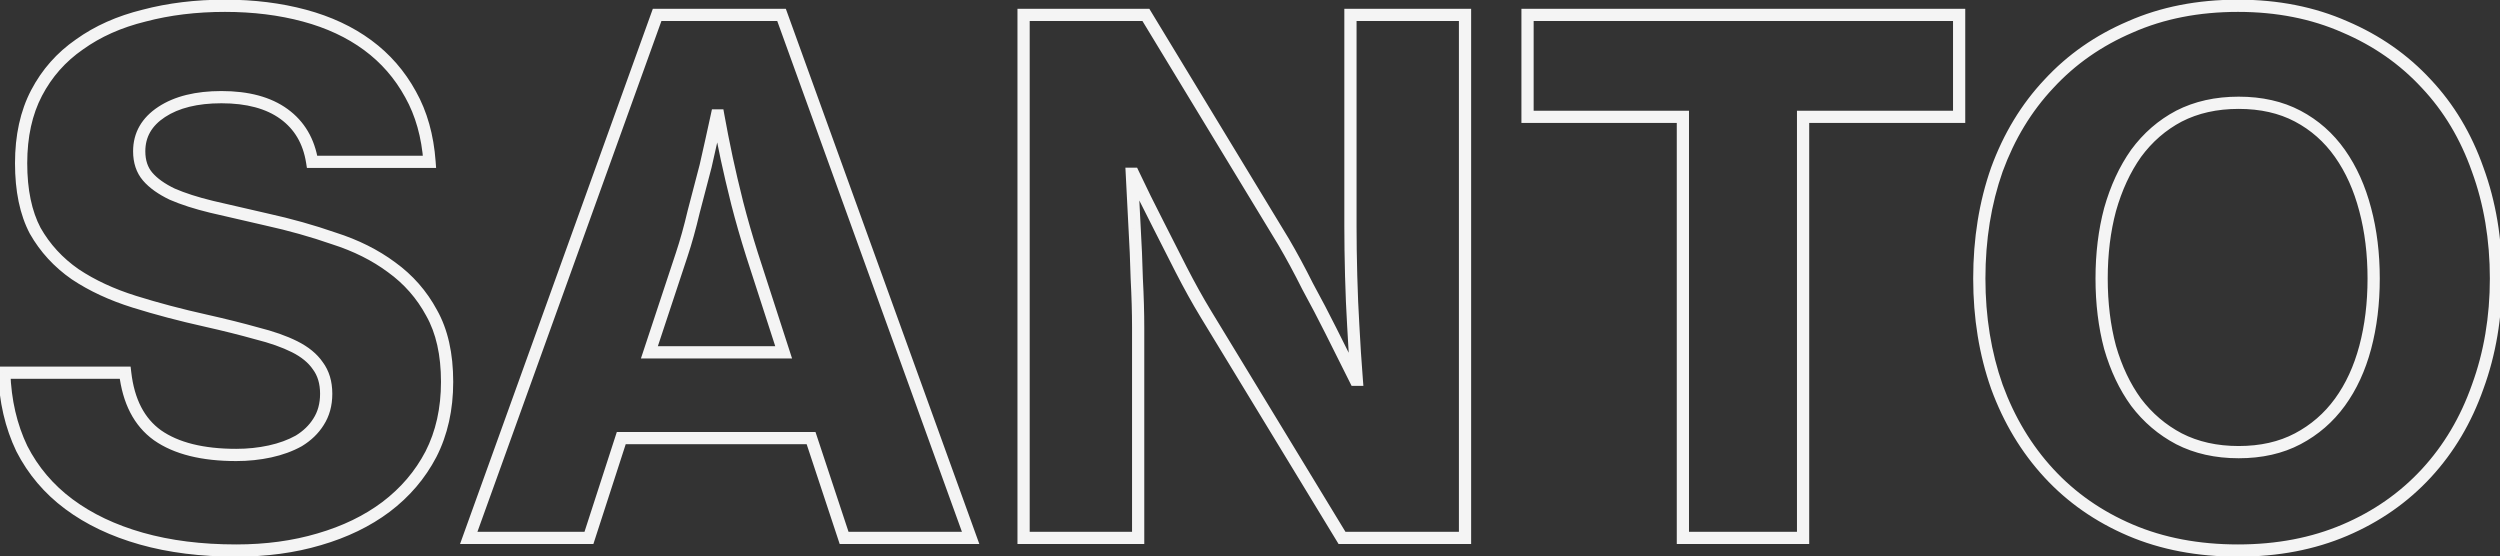 <svg width="409" height="91" viewBox="0 0 409 91" fill="none" xmlns="http://www.w3.org/2000/svg">
<rect x="0" y="0" width="409" height="91" fill="#333333" stroke="none"/>
<path d="M23.12 88.115L23.393 87.153L23.393 87.153L23.12 88.115ZM11.275 82.48L10.678 83.282L10.678 83.282L11.275 82.48ZM3.57 73.395L2.668 73.827L2.674 73.838L2.68 73.85L3.57 73.395ZM0.695 60.975V59.975H-0.339L-0.304 61.008L0.695 60.975ZM20.475 60.975L21.469 60.861L21.367 59.975H20.475V60.975ZM25.765 71.21L25.182 72.022L25.192 72.029L25.765 71.21ZM44.165 73.855L44.378 74.832L44.378 74.832L44.165 73.855ZM48.88 72.13L49.366 73.004L49.384 72.994L49.402 72.983L48.88 72.13ZM52.1 69.025L51.261 68.482L51.257 68.488L51.252 68.495L52.1 69.025ZM51.985 59.825L51.161 60.392L51.173 60.408L51.185 60.425L51.985 59.825ZM48.19 56.72L48.638 55.826L48.638 55.826L48.19 56.72ZM41.98 54.535L41.71 55.498L41.724 55.502L41.738 55.505L41.98 54.535ZM33.7 52.465L33.92 51.489L33.917 51.489L33.7 52.465ZM21.97 49.36L22.269 48.406L22.269 48.406L21.97 49.36ZM12.31 44.875L11.74 45.696L11.748 45.702L11.756 45.707L12.31 44.875ZM5.755 37.745L4.87 38.211L4.878 38.225L4.886 38.239L5.755 37.745ZM13 7.27L13.569 8.092L13.577 8.087L13.584 8.082L13 7.27ZM23.58 2.555L23.819 3.526L23.827 3.524L23.836 3.522L23.58 2.555ZM49.8 2.555L50.06 1.589L50.06 1.589L49.8 2.555ZM60.15 7.385L60.743 6.58L60.743 6.58L60.15 7.385ZM67.165 15.435L66.288 15.915L66.293 15.924L67.165 15.435ZM70.27 26.475V27.475H71.346L71.268 26.402L70.27 26.475ZM51.065 26.475L50.078 26.632L50.212 27.475H51.065V26.475ZM46.465 18.655L45.877 19.464L45.877 19.464L46.465 18.655ZM26.455 18.31L27.004 19.146L27.004 19.146L26.455 18.31ZM24.155 28.89L24.915 28.239L24.915 28.239L24.155 28.89ZM28.18 31.765L27.749 32.667L27.765 32.675L27.782 32.682L28.18 31.765ZM34.62 33.835L34.385 34.807L34.391 34.808L34.62 33.835ZM43.59 35.905L43.369 36.88L43.376 36.882L43.59 35.905ZM54.63 39.01L54.302 39.955L54.314 39.959L54.326 39.963L54.63 39.01ZM64.06 43.725L63.464 44.528L63.475 44.536L64.06 43.725ZM70.615 51.2L69.735 51.674L69.74 51.683L69.744 51.691L70.615 51.2ZM70.5 74.315L71.387 74.778L71.391 74.77L70.5 74.315ZM63.14 82.94L63.74 83.74L63.743 83.738L63.14 82.94ZM52.215 88.23L51.936 87.27L51.931 87.271L52.215 88.23ZM38.645 89.07C32.969 89.07 27.888 88.427 23.393 87.153L22.848 89.077C27.552 90.41 32.821 91.07 38.645 91.07V89.07ZM23.393 87.153C18.891 85.877 15.057 84.048 11.872 81.678L10.678 83.282C14.087 85.819 18.15 87.746 22.848 89.077L23.393 87.153ZM11.872 81.678C8.697 79.315 6.23 76.404 4.461 72.94L2.68 73.85C4.591 77.592 7.26 80.739 10.678 83.282L11.872 81.678ZM4.472 72.963C2.776 69.423 1.844 65.421 1.695 60.942L-0.304 61.008C-0.147 65.729 0.838 70.007 2.668 73.827L4.472 72.963ZM0.695 61.975H20.475V59.975H0.695V61.975ZM19.482 61.089C20.041 65.963 21.903 69.668 25.182 72.022L26.349 70.398C23.648 68.459 21.983 65.341 21.469 60.861L19.482 61.089ZM25.192 72.029C28.489 74.337 33.013 75.43 38.645 75.43V73.43C33.238 73.43 29.175 72.376 26.339 70.391L25.192 72.029ZM38.645 75.43C40.629 75.43 42.54 75.232 44.378 74.832L43.953 72.878C42.264 73.245 40.495 73.43 38.645 73.43V75.43ZM44.378 74.832C46.223 74.431 47.889 73.825 49.366 73.004L48.395 71.256C47.111 71.969 45.634 72.512 43.953 72.878L44.378 74.832ZM49.402 72.983C50.898 72.069 52.09 70.928 52.948 69.555L51.252 68.495C50.577 69.575 49.622 70.505 48.359 71.277L49.402 72.983ZM52.94 69.568C53.902 68.082 54.365 66.354 54.365 64.425H52.365C52.365 66.022 51.986 67.362 51.261 68.482L52.94 69.568ZM54.365 64.425C54.365 62.413 53.859 60.657 52.785 59.225L51.185 60.425C51.951 61.446 52.365 62.757 52.365 64.425H54.365ZM52.809 59.258C51.848 57.86 50.436 56.725 48.638 55.826L47.743 57.614C49.318 58.402 50.436 59.337 51.161 60.392L52.809 59.258ZM48.638 55.826C46.868 54.941 44.725 54.19 42.223 53.565L41.738 55.505C44.143 56.106 46.139 56.813 47.743 57.614L48.638 55.826ZM42.251 53.572C39.777 52.877 37 52.182 33.92 51.489L33.481 53.441C36.534 54.128 39.277 54.813 41.71 55.498L42.251 53.572ZM33.917 51.489C29.802 50.574 25.919 49.546 22.269 48.406L21.672 50.315C25.381 51.474 29.319 52.516 33.483 53.441L33.917 51.489ZM22.269 48.406C18.665 47.279 15.534 45.822 12.865 44.043L11.756 45.707C14.606 47.608 17.916 49.141 21.672 50.315L22.269 48.406ZM12.881 44.054C10.24 42.22 8.159 39.954 6.625 37.251L4.886 38.239C6.572 41.21 8.861 43.697 11.74 45.696L12.881 44.054ZM6.64 37.279C5.204 34.551 4.455 31.044 4.455 26.705H2.455C2.455 31.26 3.24 35.112 4.87 38.211L6.64 37.279ZM4.455 26.705C4.455 22.384 5.274 18.717 6.871 15.669L5.099 14.741C3.323 18.133 2.455 22.132 2.455 26.705H4.455ZM6.871 15.669C8.483 12.592 10.712 10.07 13.569 8.092L12.431 6.448C9.308 8.61 6.861 11.378 5.099 14.741L6.871 15.669ZM13.584 8.082C16.456 6.02 19.863 4.497 23.819 3.526L23.342 1.584C19.172 2.607 15.524 4.227 12.417 6.458L13.584 8.082ZM23.836 3.522C27.806 2.473 32.127 1.945 36.805 1.945V-0.055C31.977 -0.055 27.482 0.49 23.325 1.588L23.836 3.522ZM36.805 1.945C41.406 1.945 45.649 2.473 49.54 3.521L50.06 1.589C45.978 0.49 41.558 -0.055 36.805 -0.055V1.945ZM49.54 3.521C53.424 4.566 56.757 6.127 59.557 8.19L60.743 6.58C57.717 4.35 54.15 2.691 50.06 1.589L49.54 3.521ZM59.557 8.19C62.352 10.249 64.594 12.821 66.288 15.915L68.042 14.955C66.21 11.609 63.776 8.814 60.743 6.58L59.557 8.19ZM66.293 15.924C67.973 18.919 68.975 22.452 69.273 26.547L71.268 26.402C70.952 22.064 69.884 18.237 68.037 14.946L66.293 15.924ZM70.27 25.475H51.065V27.475H70.27V25.475ZM52.053 26.318C51.479 22.709 49.818 19.857 47.053 17.846L45.877 19.464C48.172 21.133 49.578 23.494 50.078 26.632L52.053 26.318ZM47.053 17.846C44.299 15.843 40.658 14.895 36.23 14.895V16.895C40.389 16.895 43.571 17.787 45.877 19.464L47.053 17.846ZM36.23 14.895C32.044 14.895 28.575 15.723 25.907 17.474L27.004 19.146C29.243 17.677 32.289 16.895 36.23 16.895V14.895ZM25.907 17.474C23.203 19.248 21.775 21.694 21.775 24.75H23.775C23.775 22.439 24.801 20.592 27.004 19.146L25.907 17.474ZM21.775 24.75C21.775 26.627 22.292 28.253 23.396 29.541L24.915 28.239C24.179 27.381 23.775 26.246 23.775 24.75H21.775ZM23.396 29.541C24.434 30.752 25.905 31.785 27.749 32.667L28.612 30.863C26.929 30.058 25.716 29.175 24.915 28.239L23.396 29.541ZM27.782 32.682C29.612 33.478 31.817 34.184 34.385 34.807L34.856 32.863C32.364 32.259 30.275 31.585 28.579 30.848L27.782 32.682ZM34.391 34.808C37.001 35.422 39.994 36.113 43.369 36.88L43.812 34.93C40.44 34.164 37.453 33.474 34.849 32.862L34.391 34.808ZM43.376 36.882C47.172 37.717 50.814 38.741 54.302 39.955L54.959 38.066C51.393 36.825 47.675 35.78 43.805 34.928L43.376 36.882ZM54.326 39.963C57.838 41.084 60.88 42.608 63.464 44.528L64.657 42.922C61.874 40.855 58.629 39.236 54.934 38.057L54.326 39.963ZM63.475 44.536C66.113 46.441 68.197 48.818 69.735 51.674L71.496 50.726C69.814 47.602 67.528 44.996 64.646 42.914L63.475 44.536ZM69.744 51.691C71.324 54.491 72.145 58.066 72.145 62.47H74.145C74.145 57.828 73.28 53.889 71.486 50.709L69.744 51.691ZM72.145 62.47C72.145 66.782 71.291 70.57 69.61 73.86L71.391 74.77C73.236 71.16 74.145 67.051 74.145 62.47H72.145ZM69.614 73.852C67.922 77.089 65.567 79.852 62.537 82.142L63.743 83.738C67 81.275 69.552 78.287 71.386 74.778L69.614 73.852ZM62.54 82.14C59.583 84.358 56.054 86.072 51.936 87.27L52.495 89.19C56.81 87.935 60.564 86.122 63.74 83.74L62.54 82.14ZM51.931 87.271C47.895 88.467 43.469 89.07 38.645 89.07V91.07C43.635 91.07 48.256 90.446 52.499 89.189L51.931 87.271ZM107.505 2.44V1.44H106.802L106.564 2.101L107.505 2.44ZM127.86 2.44L128.801 2.1L128.562 1.44H127.86V2.44ZM158.795 88V89H160.22L159.736 87.66L158.795 88ZM138.095 88L137.146 88.314L137.373 89H138.095V88ZM132.69 71.67L133.64 71.356L133.413 70.67H132.69V71.67ZM101.64 71.67V70.67H100.913L100.689 71.362L101.64 71.67ZM96.35 88V89H97.077L97.302 88.308L96.35 88ZM76.685 88L75.744 87.661L75.262 89H76.685V88ZM106.24 57.64L105.291 57.326L104.856 58.64H106.24V57.64ZM128.205 57.64V58.64H129.58L129.157 57.332L128.205 57.64ZM123.03 41.655L122.077 41.956L122.079 41.963L123.03 41.655ZM120.615 33.26L119.645 33.502L119.647 33.509L120.615 33.26ZM118.89 25.9L117.912 26.108L117.912 26.11L118.89 25.9ZM117.51 18.885L118.495 18.709L118.347 17.885H117.51V18.885ZM117.28 18.885V17.885H116.473L116.303 18.674L117.28 18.885ZM115.44 27.165L116.406 27.423L116.411 27.405L116.415 27.388L115.44 27.165ZM113.485 34.64L112.517 34.391L112.514 34.401L112.512 34.411L113.485 34.64ZM111.53 41.655L110.581 41.339L110.581 41.341L111.53 41.655ZM107.505 3.44H127.86V1.44H107.505V3.44ZM126.92 2.78L157.855 88.34L159.736 87.66L128.801 2.1L126.92 2.78ZM158.795 87H138.095V89H158.795V87ZM139.045 87.686L133.64 71.356L131.741 71.984L137.146 88.314L139.045 87.686ZM132.69 70.67H101.64V72.67H132.69V70.67ZM100.689 71.362L95.399 87.692L97.302 88.308L102.591 71.978L100.689 71.362ZM96.35 87H76.685V89H96.35V87ZM77.626 88.339L108.446 2.779L106.564 2.101L75.744 87.661L77.626 88.339ZM106.24 58.64H128.205V56.64H106.24V58.64ZM129.157 57.332L123.982 41.347L122.079 41.963L127.254 57.948L129.157 57.332ZM123.984 41.354C123.069 38.456 122.269 35.675 121.584 33.011L119.647 33.509C120.342 36.212 121.152 39.027 122.077 41.956L123.984 41.354ZM121.585 33.017C120.897 30.265 120.325 27.823 119.868 25.691L117.912 26.11C118.375 28.27 118.953 30.735 119.645 33.502L121.585 33.017ZM119.868 25.692C119.334 23.171 118.876 20.843 118.495 18.709L116.526 19.061C116.911 21.22 117.373 23.569 117.912 26.108L119.868 25.692ZM117.51 17.885H117.28V19.885H117.51V17.885ZM116.303 18.674C115.69 21.507 115.078 24.263 114.465 26.942L116.415 27.388C117.029 24.701 117.643 21.937 118.258 19.096L116.303 18.674ZM114.474 26.907C113.86 29.211 113.207 31.705 112.517 34.391L114.454 34.889C115.143 32.208 115.794 29.719 116.406 27.423L114.474 26.907ZM112.512 34.411C111.904 36.995 111.26 39.303 110.581 41.339L112.479 41.971C113.18 39.867 113.84 37.499 114.459 34.869L112.512 34.411ZM110.581 41.341L105.291 57.326L107.19 57.954L112.48 41.969L110.581 41.341ZM167.458 2.44V1.44H166.458V2.44H167.458ZM187.468 2.44L188.323 1.921L188.031 1.44H187.468V2.44ZM210.008 39.585L210.871 39.079L210.867 39.073L210.863 39.066L210.008 39.585ZM213.918 46.83L213.023 47.277L213.031 47.293L213.04 47.309L213.918 46.83ZM217.713 54.075L216.818 54.522L216.818 54.522L217.713 54.075ZM221.738 62.125L220.843 62.572L221.12 63.125H221.738V62.125ZM221.968 62.125V63.125H223.05L222.965 62.046L221.968 62.125ZM221.393 53.27L222.392 53.219L222.391 53.209L221.393 53.27ZM221.048 45.105L222.048 45.079L222.048 45.079L221.048 45.105ZM220.933 2.44V1.44H219.933V2.44H220.933ZM239.678 2.44H240.678V1.44H239.678V2.44ZM239.678 88V89H240.678V88H239.678ZM219.553 88L218.698 88.52L218.991 89H219.553V88ZM197.243 51.315L196.388 51.834L196.388 51.835L197.243 51.315ZM193.218 44.07L192.329 44.527L192.329 44.527L193.218 44.07ZM189.423 36.595L190.317 36.148L190.312 36.138L189.423 36.595ZM185.398 28.43L186.302 28.003L186.032 27.43H185.398V28.43ZM185.168 28.43V27.43H184.115L184.169 28.481L185.168 28.43ZM185.628 37.4L184.629 37.451L184.63 37.461L185.628 37.4ZM185.973 45.565L184.973 45.591L184.974 45.604L184.974 45.618L185.973 45.565ZM186.203 88V89H187.203V88H186.203ZM167.458 88H166.458V89H167.458V88ZM167.458 3.44H187.468V1.44H167.458V3.44ZM186.613 2.959L209.153 40.104L210.863 39.066L188.323 1.921L186.613 2.959ZM209.145 40.091C210.436 42.293 211.729 44.688 213.023 47.277L214.812 46.383C213.5 43.759 212.186 41.324 210.871 39.079L209.145 40.091ZM213.04 47.309C214.415 49.83 215.674 52.234 216.818 54.522L218.607 53.628C217.451 51.316 216.181 48.89 214.796 46.351L213.04 47.309ZM216.818 54.522L220.843 62.572L222.632 61.678L218.607 53.628L216.818 54.522ZM221.738 63.125H221.968V61.125H221.738V63.125ZM222.965 62.046C222.736 59.142 222.544 56.2 222.392 53.219L220.394 53.321C220.548 56.32 220.74 59.281 220.971 62.204L222.965 62.046ZM222.391 53.209C222.239 50.692 222.124 47.982 222.048 45.079L220.048 45.131C220.125 48.054 220.241 50.788 220.395 53.331L222.391 53.209ZM222.048 45.079C221.971 42.173 221.933 39.498 221.933 37.055H219.933C219.933 39.519 219.971 42.211 220.048 45.131L222.048 45.079ZM221.933 37.055V2.44H219.933V37.055H221.933ZM220.933 3.44H239.678V1.44H220.933V3.44ZM238.678 2.44V88H240.678V2.44H238.678ZM239.678 87H219.553V89H239.678V87ZM220.407 87.48L198.097 50.795L196.388 51.835L218.698 88.52L220.407 87.48ZM198.098 50.796C196.809 48.673 195.478 46.279 194.107 43.613L192.329 44.527C193.717 47.228 195.07 49.664 196.388 51.834L198.098 50.796ZM194.107 43.613C192.729 40.932 191.465 38.444 190.317 36.148L188.528 37.042C189.68 39.346 190.947 41.841 192.329 44.527L194.107 43.613ZM190.312 36.138C188.937 33.465 187.601 30.753 186.302 28.003L184.494 28.857C185.802 31.627 187.148 34.359 188.534 37.052L190.312 36.138ZM185.398 27.43H185.168V29.43H185.398V27.43ZM184.169 28.481C184.323 31.471 184.476 34.461 184.629 37.451L186.627 37.349C186.473 34.359 186.32 31.369 186.167 28.379L184.169 28.481ZM184.63 37.461C184.782 39.978 184.897 42.688 184.973 45.591L186.973 45.539C186.896 42.616 186.78 39.882 186.626 37.34L184.63 37.461ZM184.974 45.618C185.127 48.517 185.203 51.182 185.203 53.615H187.203C187.203 51.141 187.126 48.44 186.972 45.512L184.974 45.618ZM185.203 53.615V88H187.203V53.615H185.203ZM186.203 87H167.458V89H186.203V87ZM168.458 88V2.44H166.458V88H168.458ZM249.905 2.44V1.44H248.905V2.44H249.905ZM320.515 2.44H321.515V1.44H320.515V2.44ZM320.515 19.115V20.115H321.515V19.115H320.515ZM294.985 19.115V18.115H293.985V19.115H294.985ZM294.985 88V89H295.985V88H294.985ZM275.32 88H274.32V89H275.32V88ZM275.32 19.115H276.32V18.115H275.32V19.115ZM249.905 19.115H248.905V20.115H249.905V19.115ZM249.905 3.44H320.515V1.44H249.905V3.44ZM319.515 2.44V19.115H321.515V2.44H319.515ZM320.515 18.115H294.985V20.115H320.515V18.115ZM293.985 19.115V88H295.985V19.115H293.985ZM294.985 87H275.32V89H294.985V87ZM276.32 88V19.115H274.32V88H276.32ZM275.32 18.115H249.905V20.115H275.32V18.115ZM250.905 19.115V2.44H248.905V19.115H250.905ZM348.54 86.735L348.147 87.655L348.147 87.655L348.54 86.735ZM335.2 77.42L335.935 76.742L335.935 76.742L335.2 77.42ZM326.69 63.275L325.746 63.607L325.751 63.619L326.69 63.275ZM326.69 27.74L325.751 27.396L325.747 27.408L326.69 27.74ZM335.2 13.71L335.928 14.395L335.935 14.388L335.2 13.71ZM348.54 4.395L348.932 5.315L348.943 5.31L348.54 4.395ZM383.615 4.395L383.211 5.31L383.222 5.315L383.615 4.395ZM396.955 13.71L396.22 14.388L396.227 14.395L396.955 13.71ZM405.35 27.74L404.406 28.072L404.411 28.084L405.35 27.74ZM405.35 63.275L404.411 62.931L404.407 62.943L405.35 63.275ZM396.955 77.42L397.69 78.098L397.69 78.098L396.955 77.42ZM383.615 86.735L384.007 87.655L384.007 87.655L383.615 86.735ZM375.91 71.785L375.443 70.901L375.443 70.901L375.91 71.785ZM382.81 65.805L383.619 66.393L383.619 66.393L382.81 65.805ZM386.95 56.835L385.984 56.577L385.984 56.577L386.95 56.835ZM386.95 34.295L385.982 34.547L385.984 34.553L386.95 34.295ZM382.81 25.095L383.627 24.518L383.627 24.518L382.81 25.095ZM375.91 19L375.443 19.884L375.443 19.884L375.91 19ZM356.475 19L356.018 18.11L356.008 18.116L356.475 19ZM349.46 25.095L348.654 24.503L348.648 24.51L348.643 24.518L349.46 25.095ZM345.205 34.295L344.242 34.023L344.24 34.03L344.239 34.037L345.205 34.295ZM345.205 56.835L344.239 57.093L344.241 57.103L344.244 57.112L345.205 56.835ZM349.46 65.805L348.651 66.393L348.657 66.401L348.663 66.409L349.46 65.805ZM356.475 71.785L356.008 72.669L356.018 72.675L356.475 71.785ZM366.135 89.07C359.733 89.07 354.004 87.978 348.932 85.815L348.147 87.655C353.502 89.938 359.503 91.07 366.135 91.07V89.07ZM348.932 85.815C343.843 83.645 339.514 80.62 335.935 76.742L334.465 78.098C338.245 82.193 342.81 85.379 348.147 87.655L348.932 85.815ZM335.935 76.742C332.35 72.859 329.58 68.259 327.629 62.931L325.751 63.619C327.786 69.177 330.69 74.008 334.465 78.098L335.935 76.742ZM327.633 62.943C325.758 57.617 324.815 51.827 324.815 45.565H322.815C322.815 52.03 323.789 58.047 325.747 63.607L327.633 62.943ZM324.815 45.565C324.815 39.225 325.758 33.397 327.633 28.072L325.747 27.408C323.788 32.969 322.815 39.025 322.815 45.565H324.815ZM327.629 28.084C329.579 22.757 332.348 18.199 335.928 14.395L334.472 13.025C330.692 17.041 327.787 21.836 325.751 27.396L327.629 28.084ZM335.935 14.388C339.514 10.51 343.843 7.485 348.932 5.315L348.147 3.475C342.81 5.751 338.245 8.937 334.465 13.032L335.935 14.388ZM348.943 5.31C354.013 3.074 359.737 1.945 366.135 1.945V-0.055C359.499 -0.055 353.494 1.116 348.136 3.48L348.943 5.31ZM366.135 1.945C372.454 1.945 378.141 3.073 383.211 5.31L384.018 3.48C378.662 1.117 372.696 -0.055 366.135 -0.055V1.945ZM383.222 5.315C388.312 7.485 392.64 10.51 396.22 14.388L397.69 13.032C393.909 8.937 389.344 5.751 384.007 3.475L383.222 5.315ZM396.227 14.395C399.804 18.197 402.533 22.75 404.407 28.072L406.293 27.408C404.334 21.843 401.465 17.044 397.683 13.025L396.227 14.395ZM404.411 28.084C406.36 33.406 407.34 39.229 407.34 45.565H409.34C409.34 39.021 408.327 32.961 406.289 27.396L404.411 28.084ZM407.34 45.565C407.34 51.822 406.36 57.608 404.411 62.931L406.289 63.619C408.326 58.055 409.34 52.034 409.34 45.565H407.34ZM404.407 62.943C402.532 68.266 399.802 72.861 396.22 76.742L397.69 78.098C401.468 74.005 404.334 69.171 406.293 63.607L404.407 62.943ZM396.22 76.742C392.64 80.62 388.312 83.645 383.222 85.815L384.007 87.655C389.344 85.379 393.909 82.193 397.69 78.098L396.22 76.742ZM383.222 85.815C378.149 87.979 372.458 89.07 366.135 89.07V91.07C372.691 91.07 378.654 89.938 384.007 87.655L383.222 85.815ZM366.25 74.97C370.063 74.97 373.449 74.215 376.377 72.669L375.443 70.901C372.851 72.269 369.796 72.97 366.25 72.97V74.97ZM376.377 72.669C379.272 71.141 381.689 69.046 383.619 66.393L382.001 65.217C380.251 67.624 378.068 69.515 375.443 70.901L376.377 72.669ZM383.619 66.393C385.54 63.751 386.969 60.645 387.916 57.093L385.984 56.577C385.091 59.925 383.759 62.799 382.001 65.217L383.619 66.393ZM387.916 57.093C388.861 53.548 389.33 49.704 389.33 45.565H387.33C387.33 49.553 386.878 53.222 385.984 56.577L387.916 57.093ZM389.33 45.565C389.33 41.426 388.861 37.582 387.916 34.037L385.984 34.553C386.878 37.908 387.33 41.577 387.33 45.565H389.33ZM387.917 34.043C386.971 30.416 385.545 27.236 383.627 24.518L381.993 25.672C383.754 28.167 385.088 31.121 385.982 34.547L387.917 34.043ZM383.627 24.518C381.698 21.786 379.279 19.648 376.377 18.116L375.443 19.884C378.06 21.266 380.242 23.191 381.993 25.672L383.627 24.518ZM376.377 18.116C373.449 16.57 370.063 15.815 366.25 15.815V17.815C369.796 17.815 372.851 18.516 375.443 19.884L376.377 18.116ZM366.25 15.815C362.435 15.815 359.016 16.571 356.018 18.11L356.932 19.89C359.607 18.516 362.704 17.815 366.25 17.815V15.815ZM356.008 18.116C353.109 19.645 350.657 21.779 348.654 24.503L350.265 25.687C352.096 23.198 354.32 21.268 356.942 19.884L356.008 18.116ZM348.643 24.518C346.729 27.23 345.265 30.403 344.242 34.023L346.167 34.567C347.137 31.133 348.511 28.173 350.277 25.672L348.643 24.518ZM344.239 34.037C343.293 37.582 342.825 41.426 342.825 45.565H344.825C344.825 41.577 345.276 37.908 346.171 34.553L344.239 34.037ZM342.825 45.565C342.825 49.704 343.293 53.548 344.239 57.093L346.171 56.577C345.276 53.222 344.825 49.553 344.825 45.565H342.825ZM344.244 57.112C345.268 60.658 346.733 63.757 348.651 66.393L350.269 65.217C348.506 62.794 347.135 59.912 346.165 56.557L344.244 57.112ZM348.663 66.409C350.666 69.053 353.116 71.143 356.008 72.669L356.942 70.901C354.313 69.513 352.087 67.617 350.257 65.201L348.663 66.409ZM356.018 72.675C359.016 74.214 362.435 74.97 366.25 74.97V72.97C362.704 72.97 359.607 72.269 356.932 70.895L356.018 72.675Z" fill="#F4F4F4"/>
</svg>
